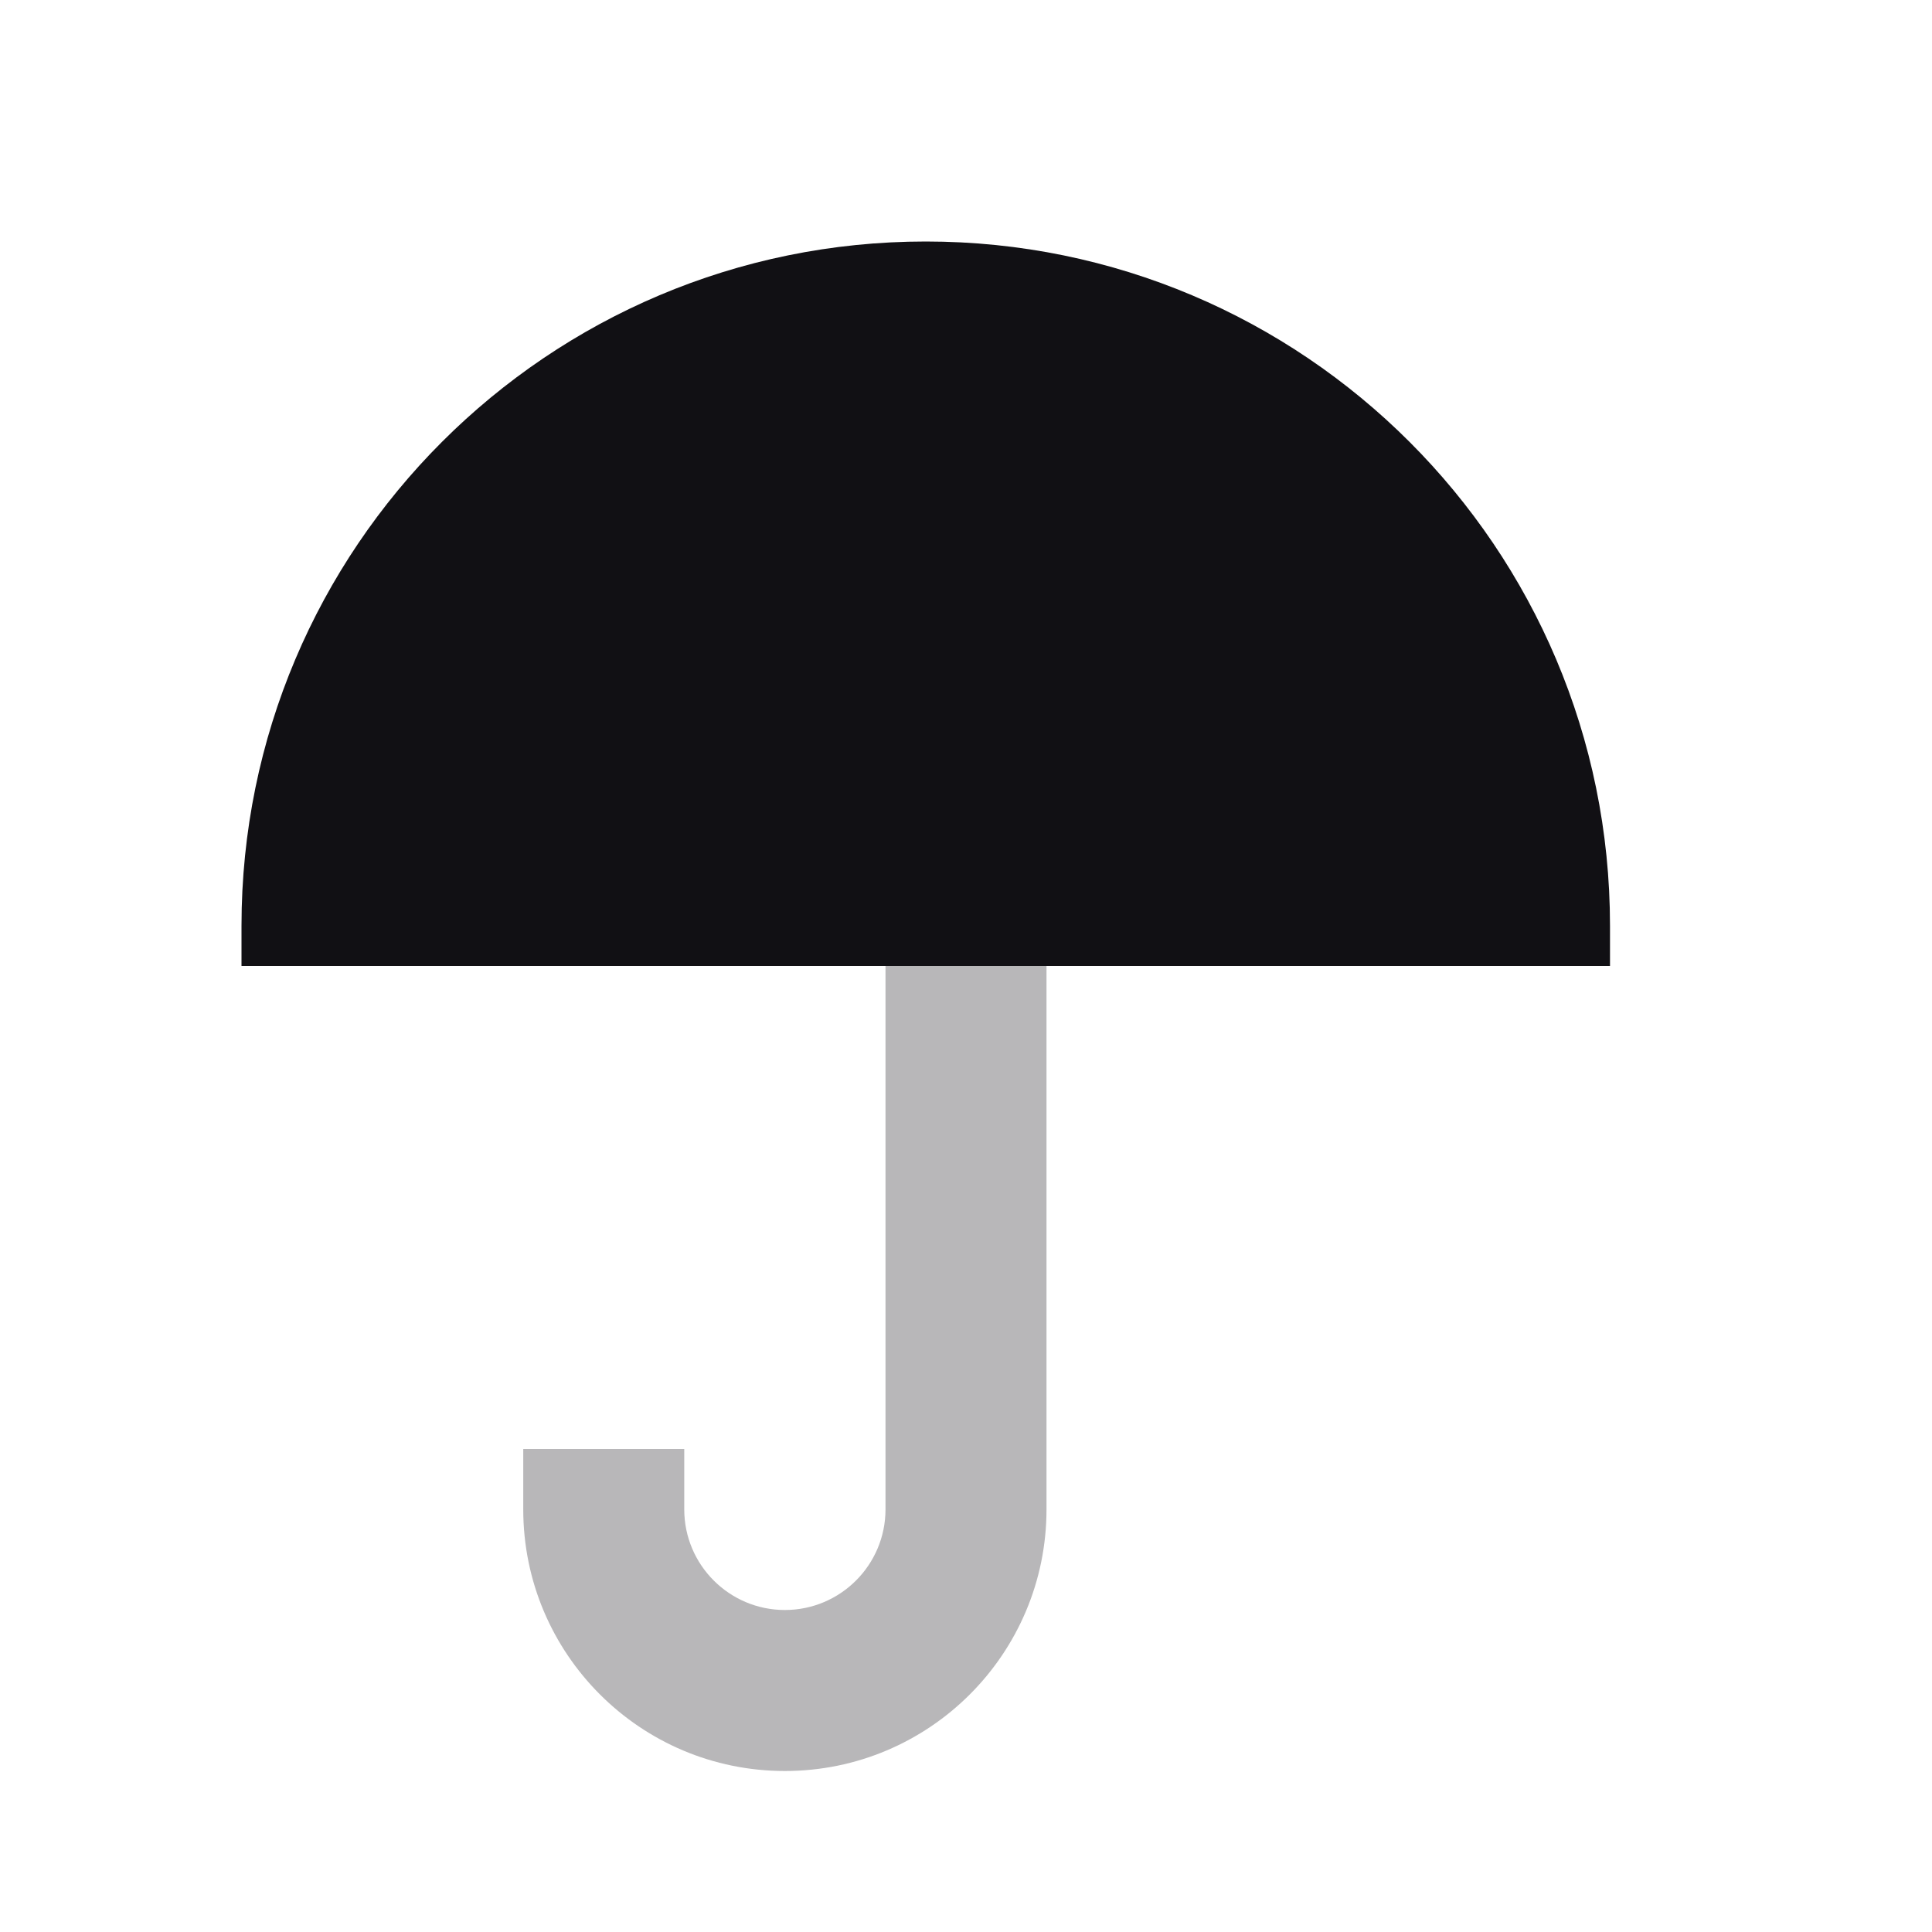 <svg width="24" height="24" viewBox="0 0 24 24" fill="none" xmlns="http://www.w3.org/2000/svg">
<g id="Property 2=Umbrella">
<path id="Rectangle 64" d="M3 11.5C3 6.806 6.806 3 11.5 3C16.194 3 20 6.806 20 11.5V12H3V11.5Z" fill="#111014"/>
<path id="Path 32" opacity="0.3" d="M11 12H13V18.75C13 20.545 11.545 22 9.75 22C7.955 22 6.5 20.545 6.5 18.75V18H8.5V18.75C8.5 19.44 9.06 20 9.75 20C10.44 20 11 19.44 11 18.75V12Z" fill="#111014"/>
</g>
</svg>
